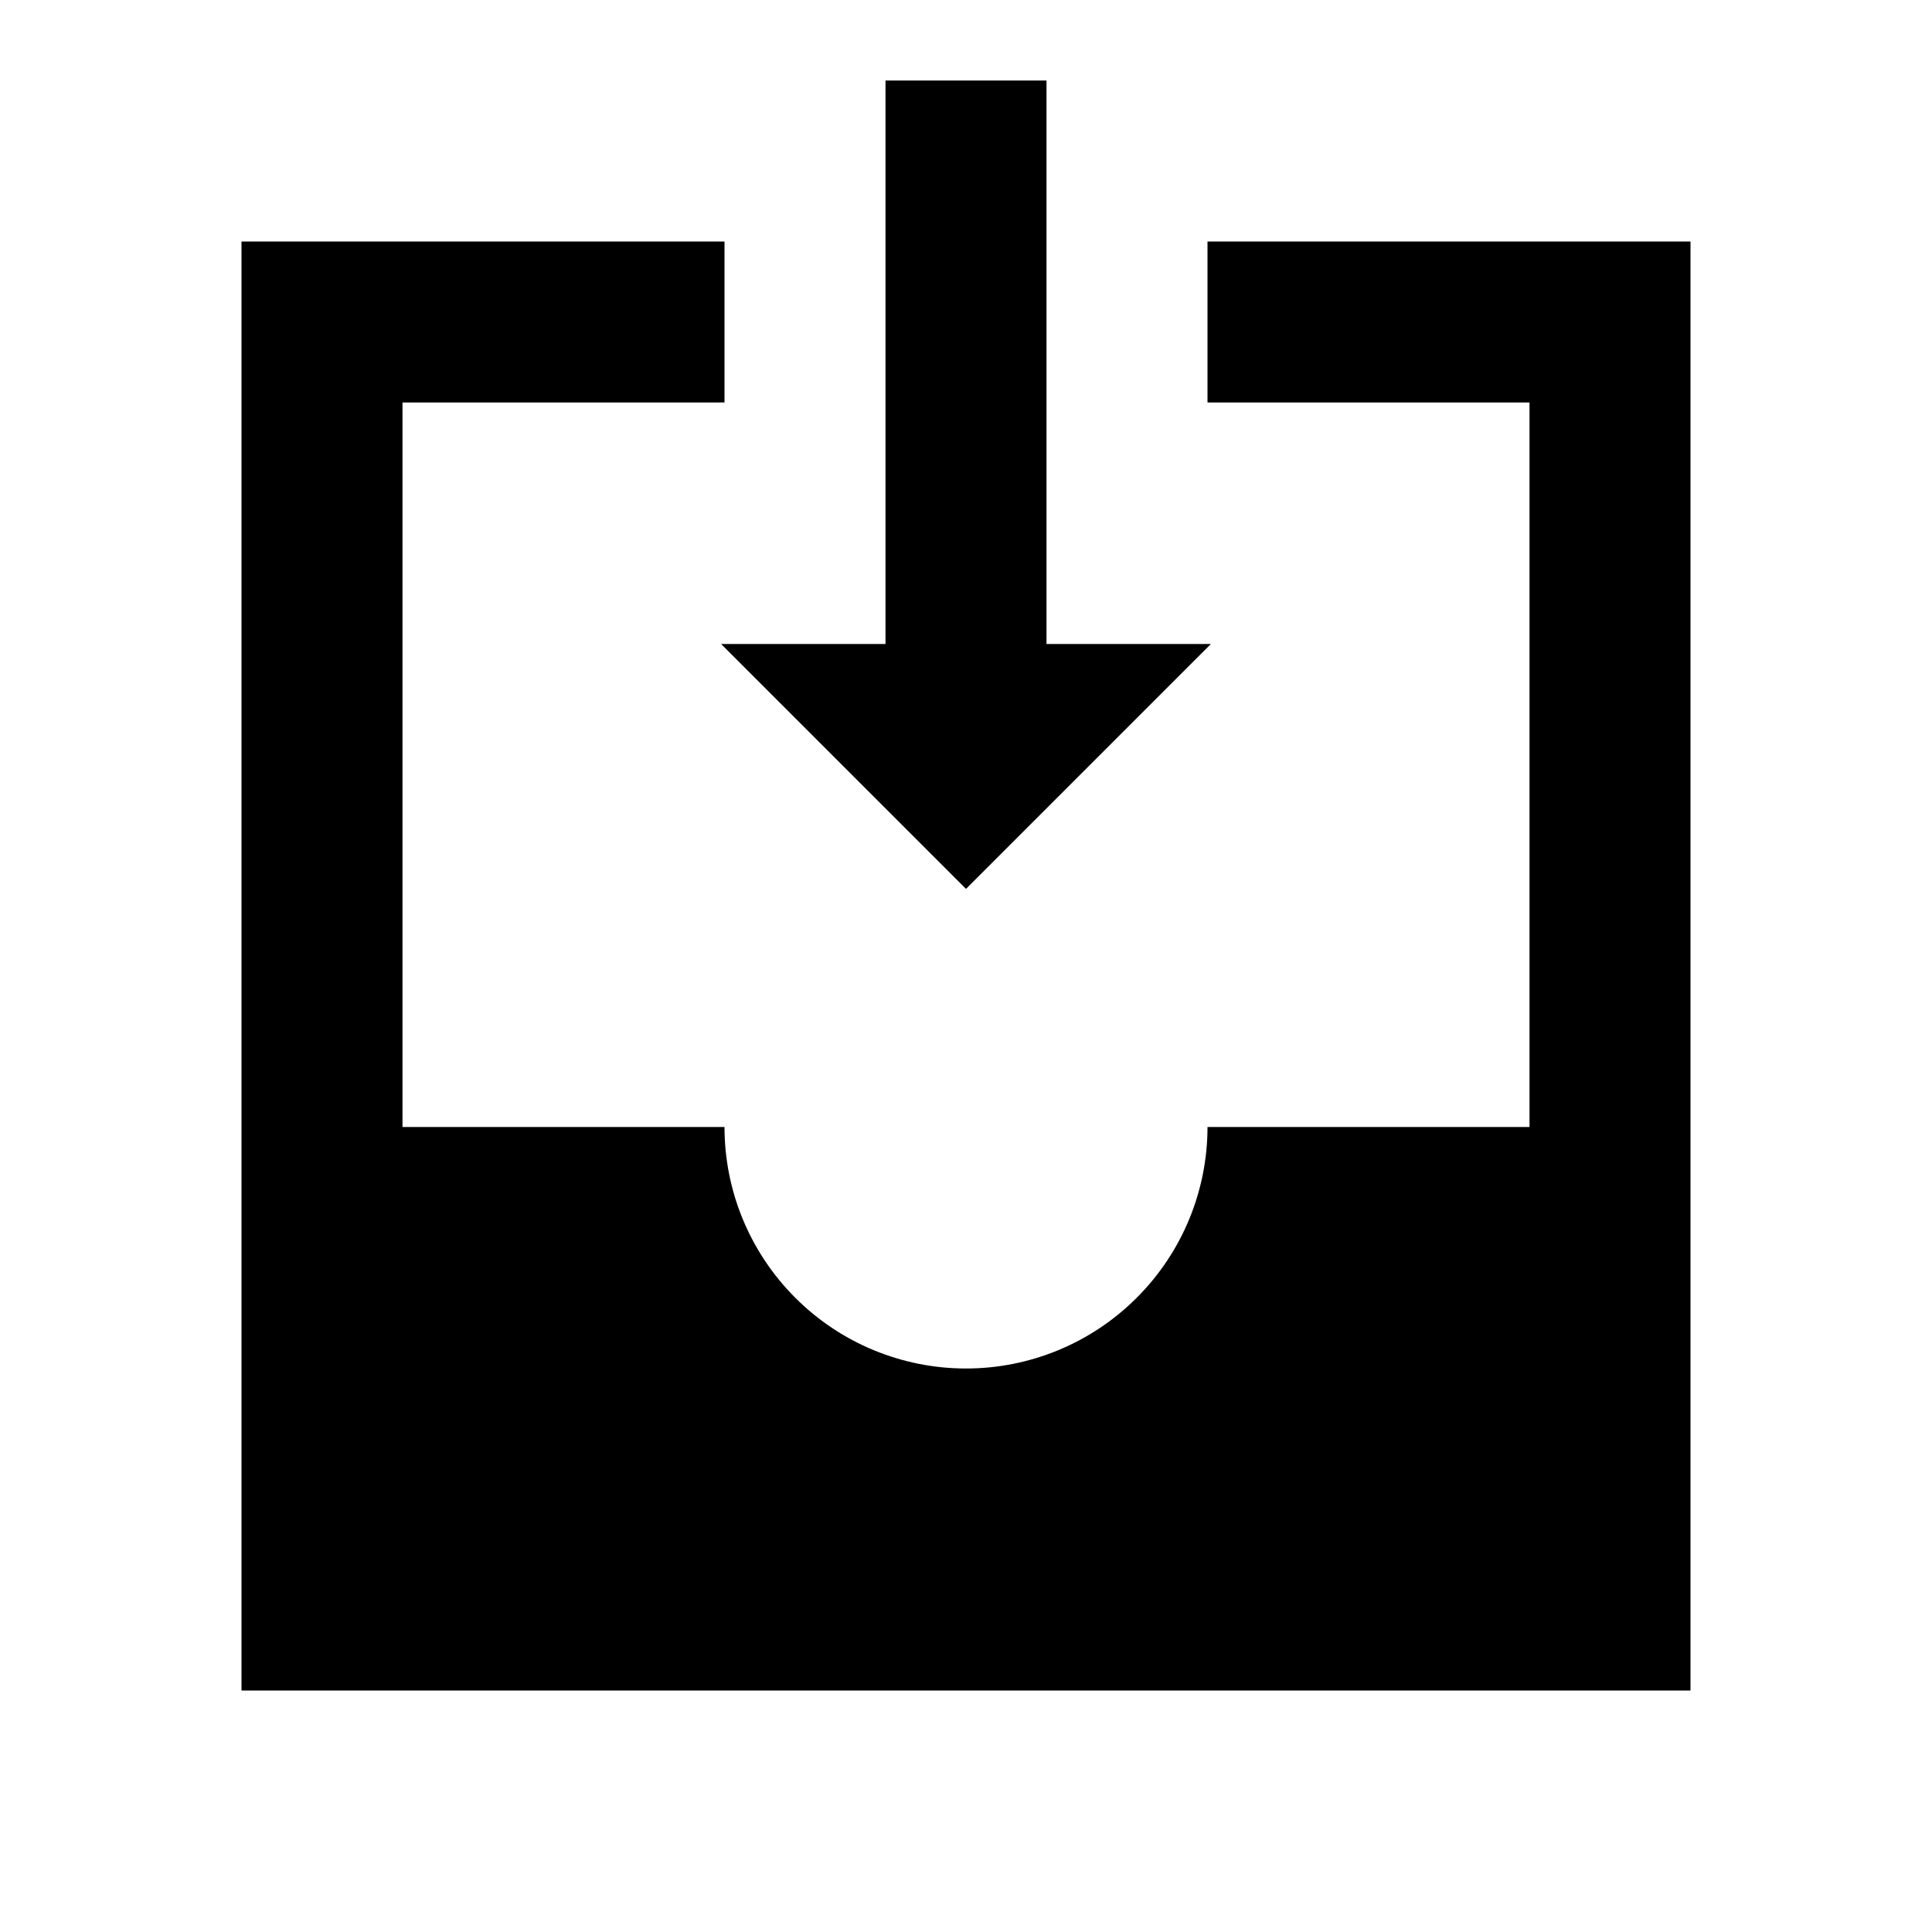 <svg width="24" height="24" viewBox="0 0 24 24" fill="none" xmlns="http://www.w3.org/2000/svg">
<path d="M15 3V5H19V14H15C15 14.796 14.684 15.559 14.121 16.121C13.559 16.684 12.796 17 12 17C11.204 17 10.441 16.684 9.879 16.121C9.316 15.559 9 14.796 9 14H5V5H9V3H3V21H21V3H15ZM12 11.042L15.042 8H13V1H11V8H8.958L12 11.042Z" fill="black"/>
</svg>

